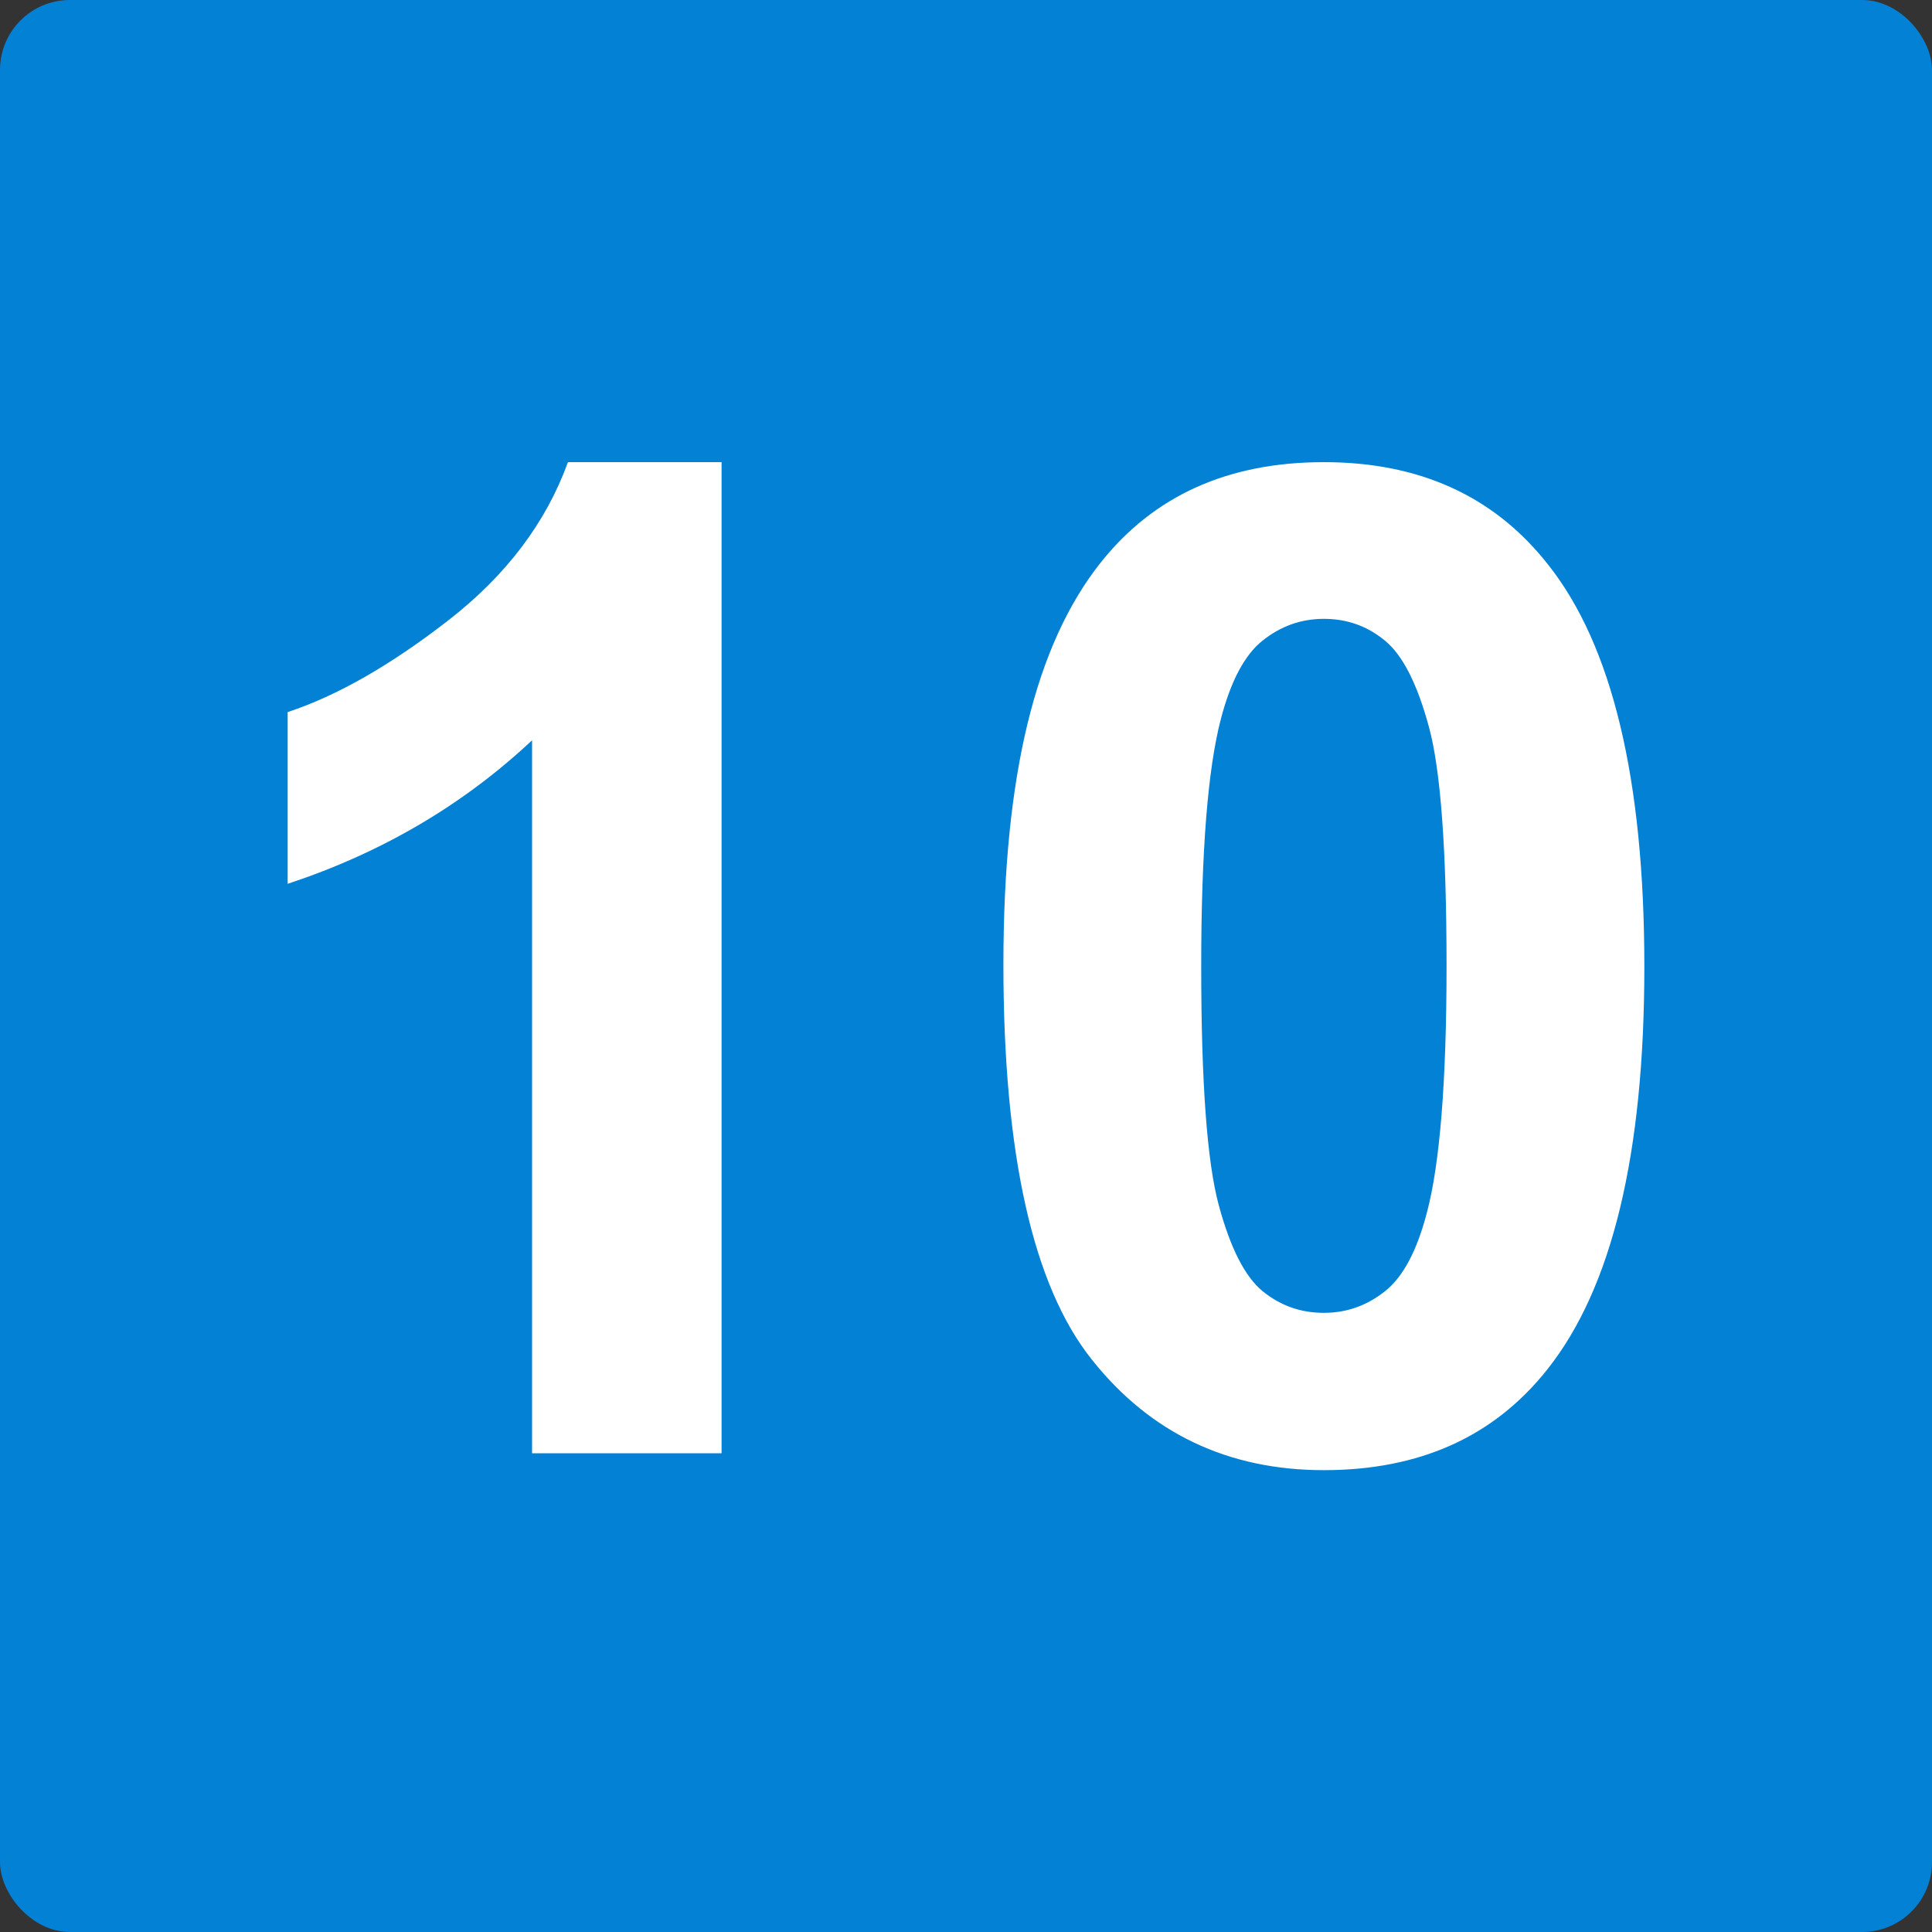 <?xml version="1.0" encoding="UTF-8"?>
<svg id="Camada_2" data-name="Camada 2" xmlns="http://www.w3.org/2000/svg" viewBox="0 0 63 63">
  <rect x="0" y="0" width="63" height="63" fill="#333333" stroke="none"/>
  <defs>
    <style>
      .cls-1 {
        fill: #fff;
      }

      .cls-2 {
        fill: #0381d5;
      }
    </style>
  </defs>
  <g id="Camada_1-2" data-name="Camada 1">
    <g>
      <rect class="cls-2" width="63" height="63" rx="2.28" ry="2.28"/>
      <g>
        <path class="cls-1" d="M23.52,47.39h-6.17v-23.25c-2.25,2.11-4.91,3.67-7.97,4.68v-5.6c1.61-.53,3.36-1.53,5.25-3,1.89-1.47,3.18-3.19,3.89-5.15h5.01v32.32Z"/>
        <path class="cls-1" d="M43.17,15.07c3.12,0,5.56,1.11,7.31,3.34,2.09,2.63,3.14,7,3.14,13.11s-1.05,10.47-3.16,13.13c-1.74,2.2-4.17,3.29-7.29,3.29s-5.66-1.2-7.57-3.61c-1.92-2.41-2.88-6.7-2.88-12.88s1.05-10.42,3.16-13.09c1.74-2.2,4.17-3.29,7.29-3.29ZM43.17,20.18c-.75,0-1.41.24-2,.71s-1.04,1.33-1.36,2.56c-.42,1.6-.64,4.28-.64,8.06s.19,6.37.57,7.78c.38,1.41.86,2.35,1.44,2.82.58.47,1.24.7,1.99.7s1.41-.24,2-.71,1.04-1.33,1.36-2.56c.42-1.58.64-4.26.64-8.04s-.19-6.37-.57-7.78c-.38-1.41-.86-2.36-1.44-2.83-.58-.48-1.24-.71-1.99-.71Z"/>
      </g>
    </g>
  </g>
</svg>